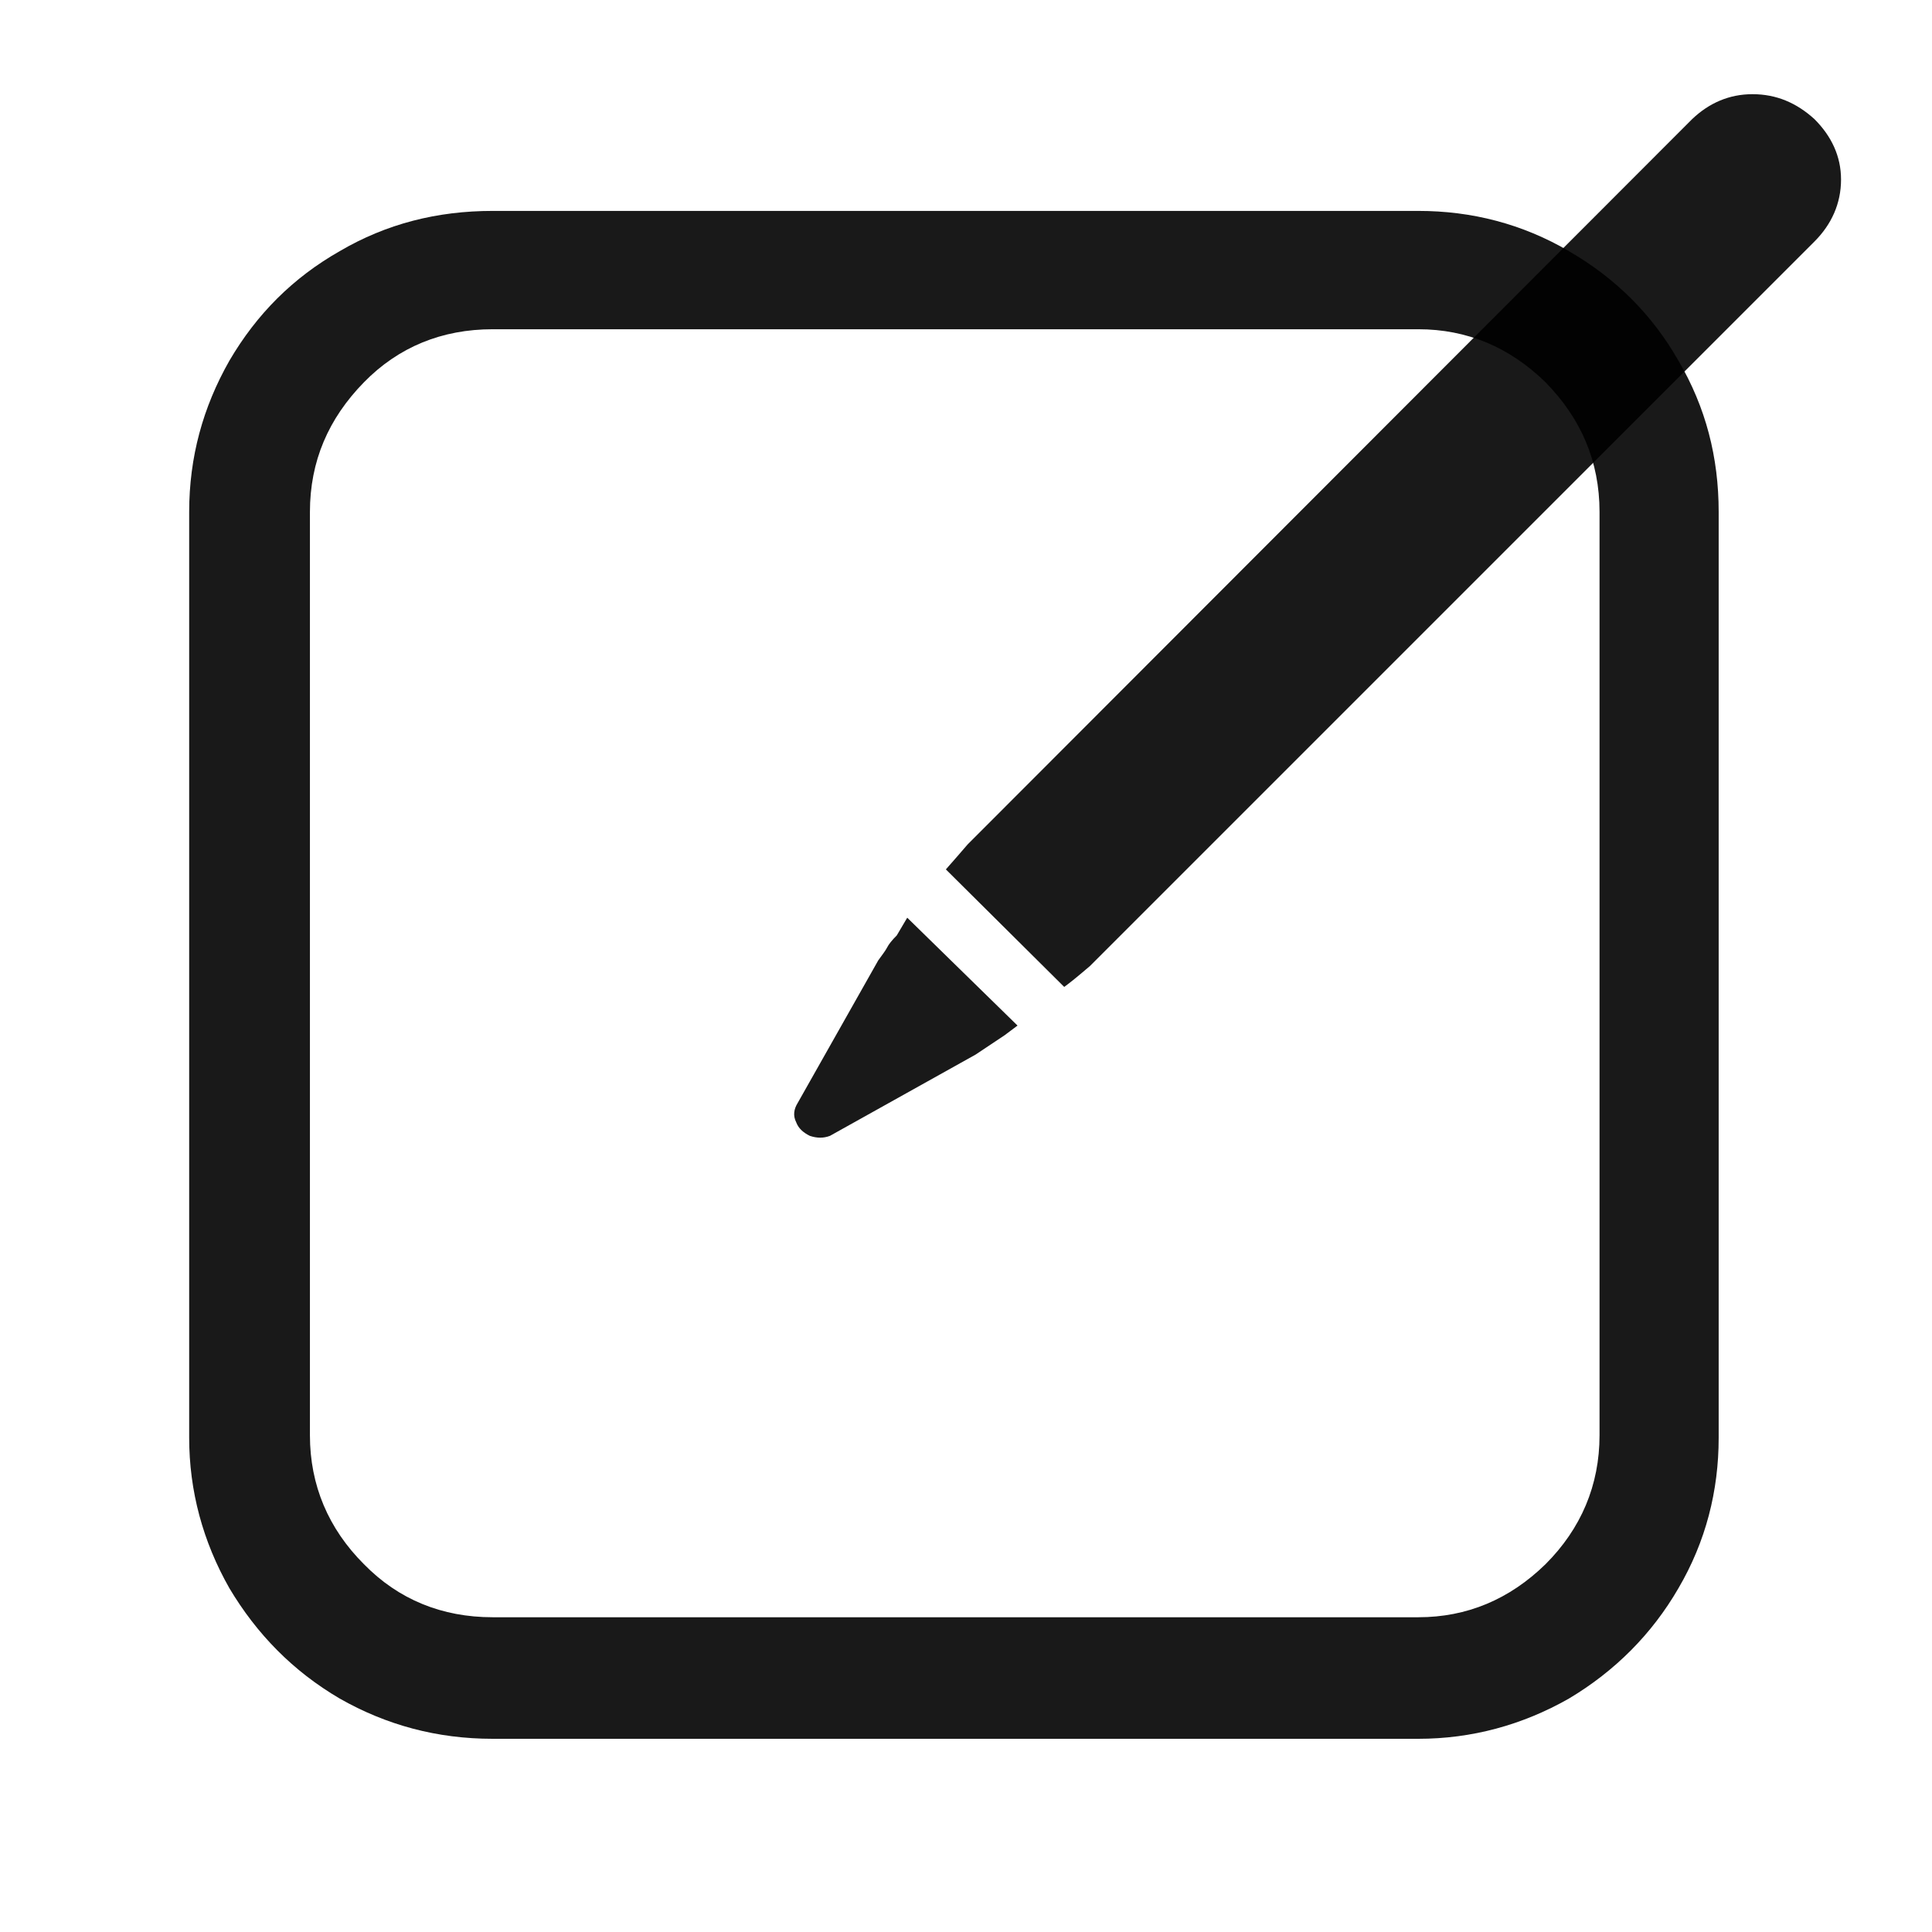 <svg width="24" height="24" viewBox="0 0 24 24" fill="none" xmlns="http://www.w3.org/2000/svg" xmlns:xlink="http://www.w3.org/1999/xlink">
	<desc>
			Created with Pixso.
	</desc>
	<defs>
		<clipPath id="clip708_55159">
			<rect id="square_and_pencil" width="24" height="24" fill="white" fill-opacity="0"/>
		</clipPath>
	</defs>
	<g clip-path="url(#clip708_55159)">
		<g opacity="0">
			<rect id="rect" width="24" height="24" fill="#000000" fill-opacity="1"/>
		</g>
		<mask id="mask708_55163" mask-type="alpha" maskUnits="userSpaceOnUse" x="0" y="0" width="24.02" height="24">
			<rect id="rect" width="24" height="24" fill="#FFFFFF" fill-opacity="1"/>
			<path id="path" d="M23.37 0.64C23.16 0.44 22.91 0.28 22.64 0.16C22.35 0.05 22.06 0 21.77 0C21.46 0 21.16 0.05 20.89 0.16C20.6 0.28 20.36 0.44 20.16 0.64L10.6 10.22C10.46 10.36 10.35 10.51 10.27 10.66L8.89 13.08C8.77 13.33 8.7 13.59 8.7 13.86C8.7 14.12 8.78 14.36 8.93 14.57C9.05 14.79 9.23 14.97 9.46 15.11C9.7 15.24 9.94 15.31 10.2 15.31C10.43 15.31 10.67 15.24 10.89 15.12L13.33 13.73C13.48 13.66 13.64 13.55 13.79 13.39L23.37 3.84C23.8 3.39 24.02 2.86 24.02 2.24C24.02 1.62 23.8 1.09 23.37 0.64Z" fill="#000000" fill-opacity="1" fill-rule="nonzero"/>
		</mask>
		<g mask="url(#mask708_55163)">
			<path id="path" d="M17.62 21.6C18.28 21.6 18.91 21.43 19.49 21.1C20.06 20.76 20.52 20.3 20.85 19.73C21.19 19.15 21.35 18.52 21.35 17.86L21.35 6.36C21.35 5.68 21.19 5.06 20.85 4.48C20.52 3.9 20.06 3.45 19.49 3.12C18.91 2.78 18.28 2.62 17.62 2.62L6.12 2.62C5.43 2.62 4.8 2.78 4.22 3.12C3.64 3.45 3.19 3.9 2.85 4.48C2.52 5.06 2.35 5.68 2.35 6.36L2.35 17.86C2.35 18.52 2.52 19.15 2.85 19.73C3.19 20.3 3.64 20.76 4.22 21.1C4.8 21.43 5.43 21.6 6.12 21.6L17.62 21.6ZM17.62 4.09C18.22 4.09 18.75 4.31 19.2 4.75C19.64 5.2 19.87 5.73 19.87 6.36L19.87 17.83C19.87 18.45 19.64 18.99 19.2 19.43C18.75 19.87 18.22 20.09 17.62 20.09L6.12 20.09C5.49 20.09 4.95 19.87 4.52 19.43C4.08 18.99 3.85 18.45 3.85 17.83L3.85 6.36C3.85 5.73 4.08 5.2 4.52 4.75C4.95 4.31 5.49 4.09 6.12 4.09L17.62 4.09Z" fill="#000000" fill-opacity="0.902" fill-rule="nonzero"/>
		</g>
		<path id="path" d="M9.91 13.7C9.86 13.78 9.85 13.86 9.89 13.94C9.92 14.02 9.98 14.07 10.06 14.11C10.15 14.14 10.23 14.14 10.31 14.11L12.12 13.1C12.24 13.02 12.36 12.94 12.48 12.86L12.64 12.74L11.27 11.4L11.14 11.62C11.08 11.68 11.04 11.73 11.02 11.77C11 11.81 10.96 11.86 10.91 11.93L9.91 13.7ZM22.54 1.48C22.32 1.28 22.07 1.17 21.77 1.17C21.48 1.17 21.23 1.28 21.02 1.48L12.02 10.49C11.97 10.55 11.82 10.72 11.75 10.8L13.22 12.26C13.29 12.21 13.4 12.12 13.54 12L22.54 3C22.75 2.79 22.87 2.53 22.87 2.23C22.87 1.94 22.75 1.69 22.54 1.48Z" fill="#000000" fill-opacity="0.902" fill-rule="nonzero"/>
	</g>
</svg>
